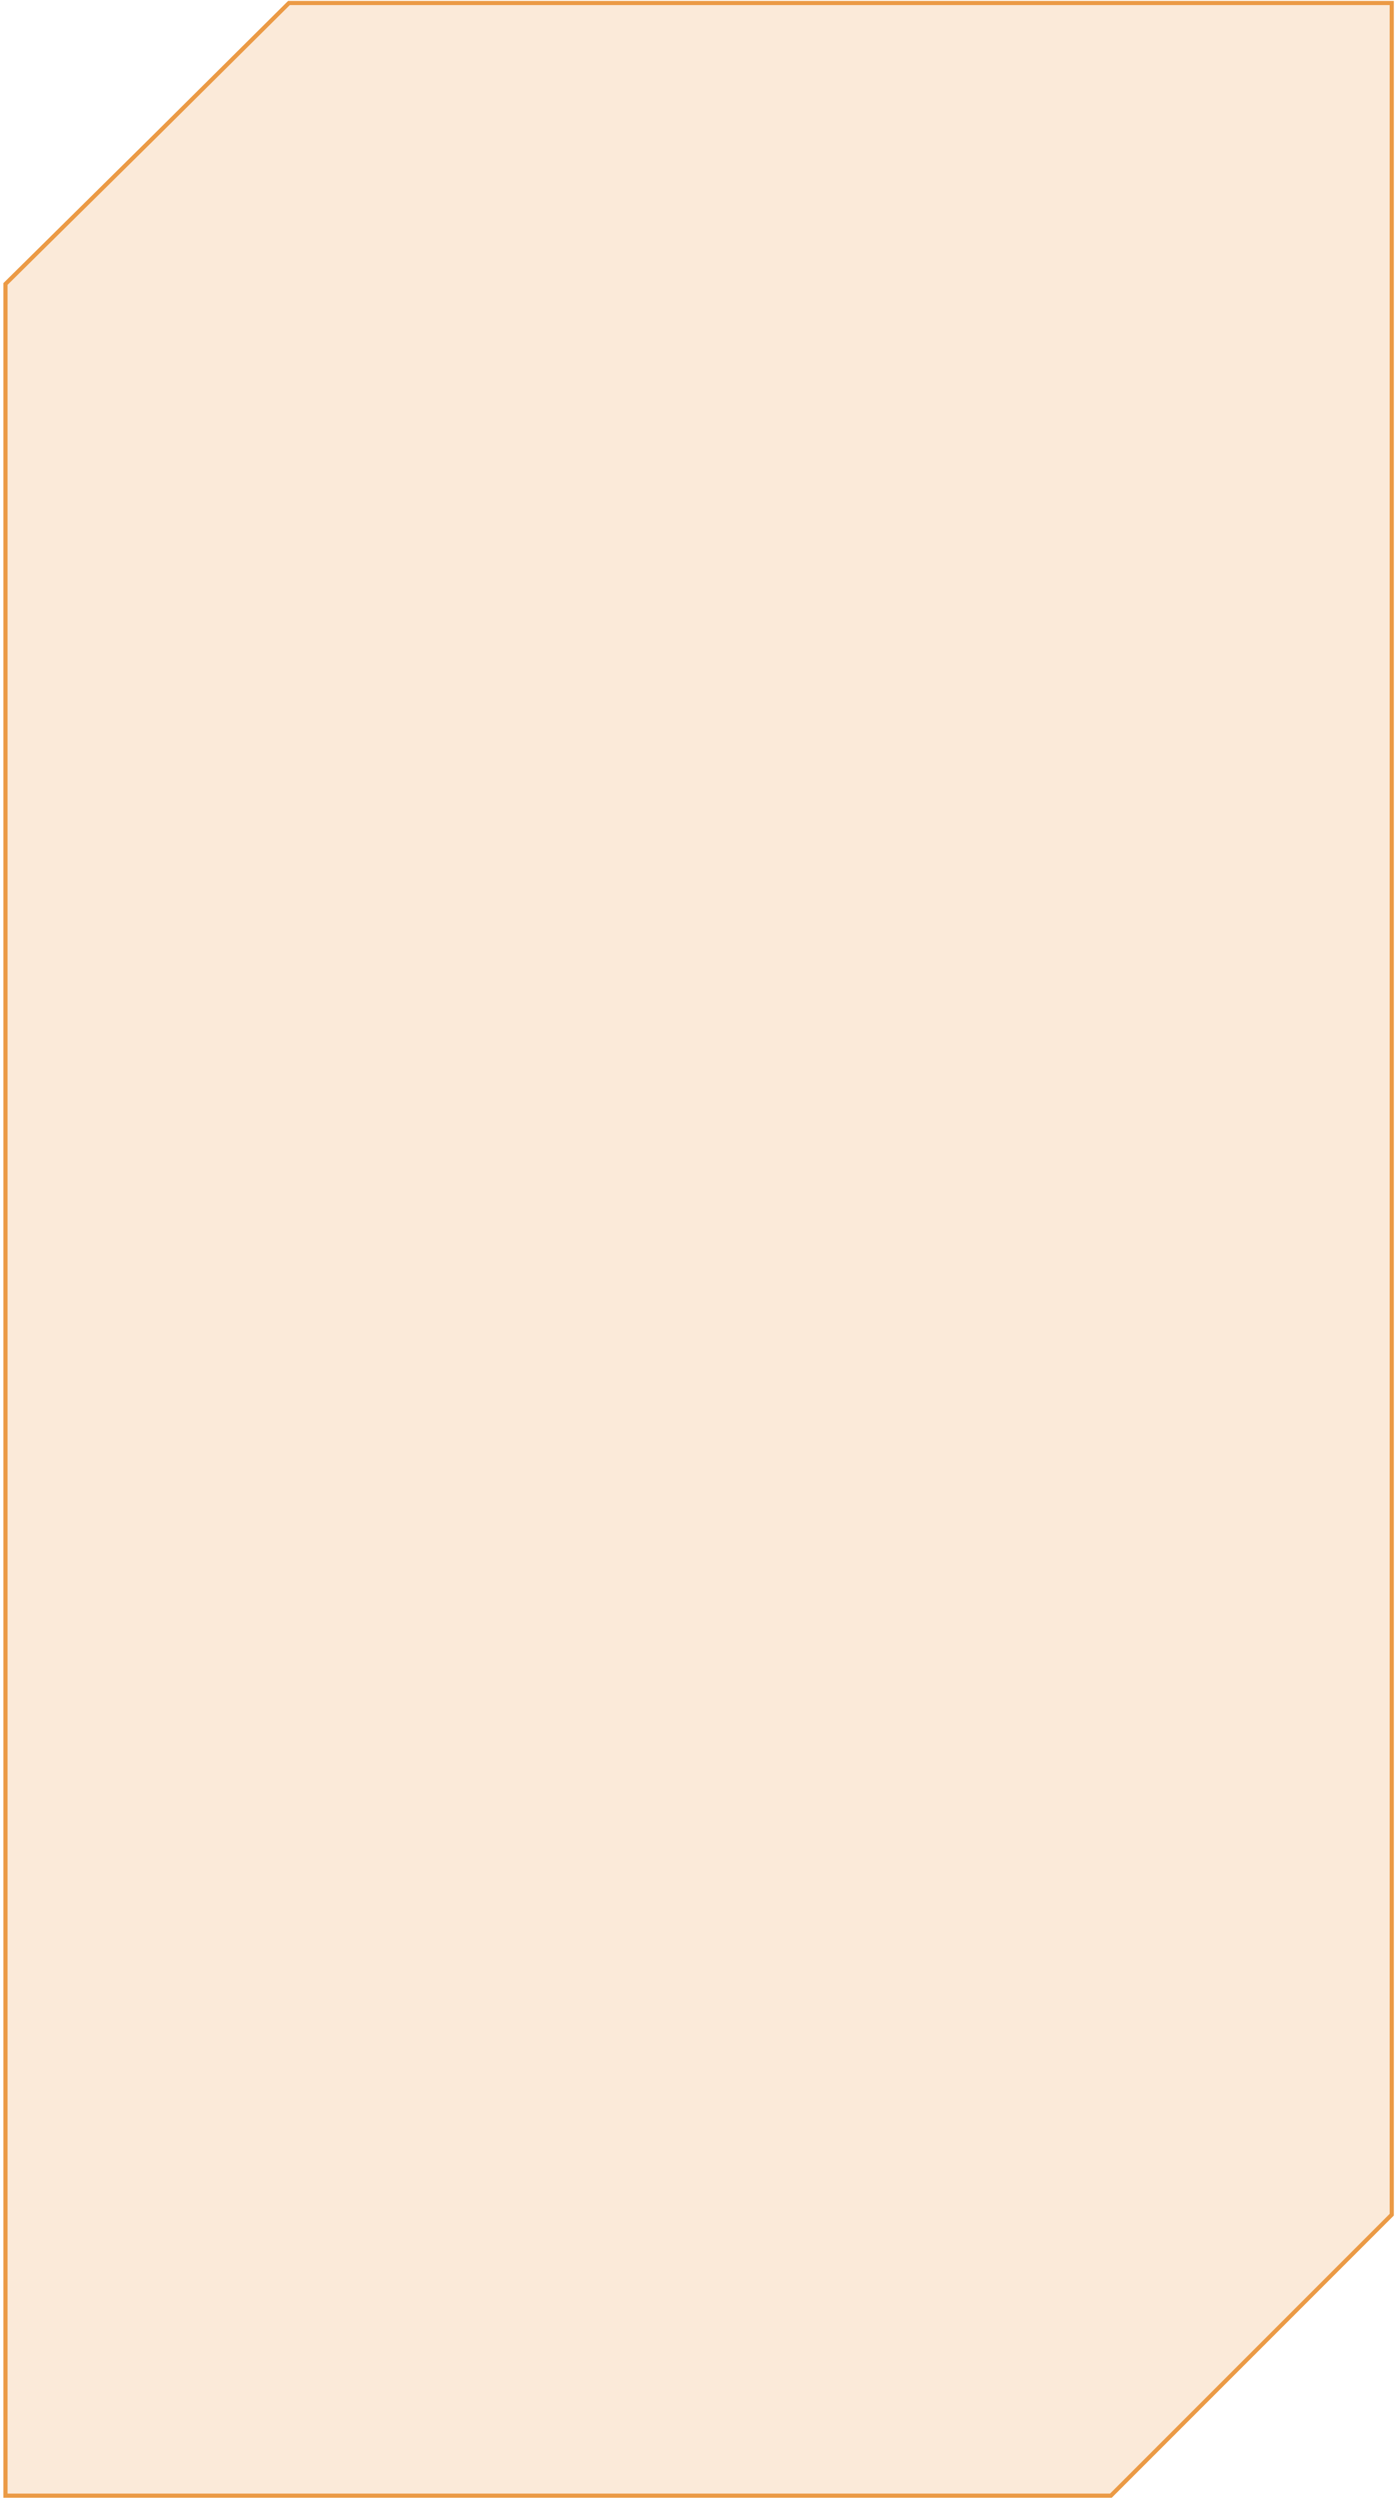 <svg width="336" height="601" viewBox="0 0 336 601" fill="none" xmlns="http://www.w3.org/2000/svg">
<path d="M334.736 532.445L267.181 600H1.318V68.275L37 33L69.5 0.719H334.736V532.445Z" fill="#EB9A45" fill-opacity="0.2" stroke="#EB9A45"/>
</svg>
